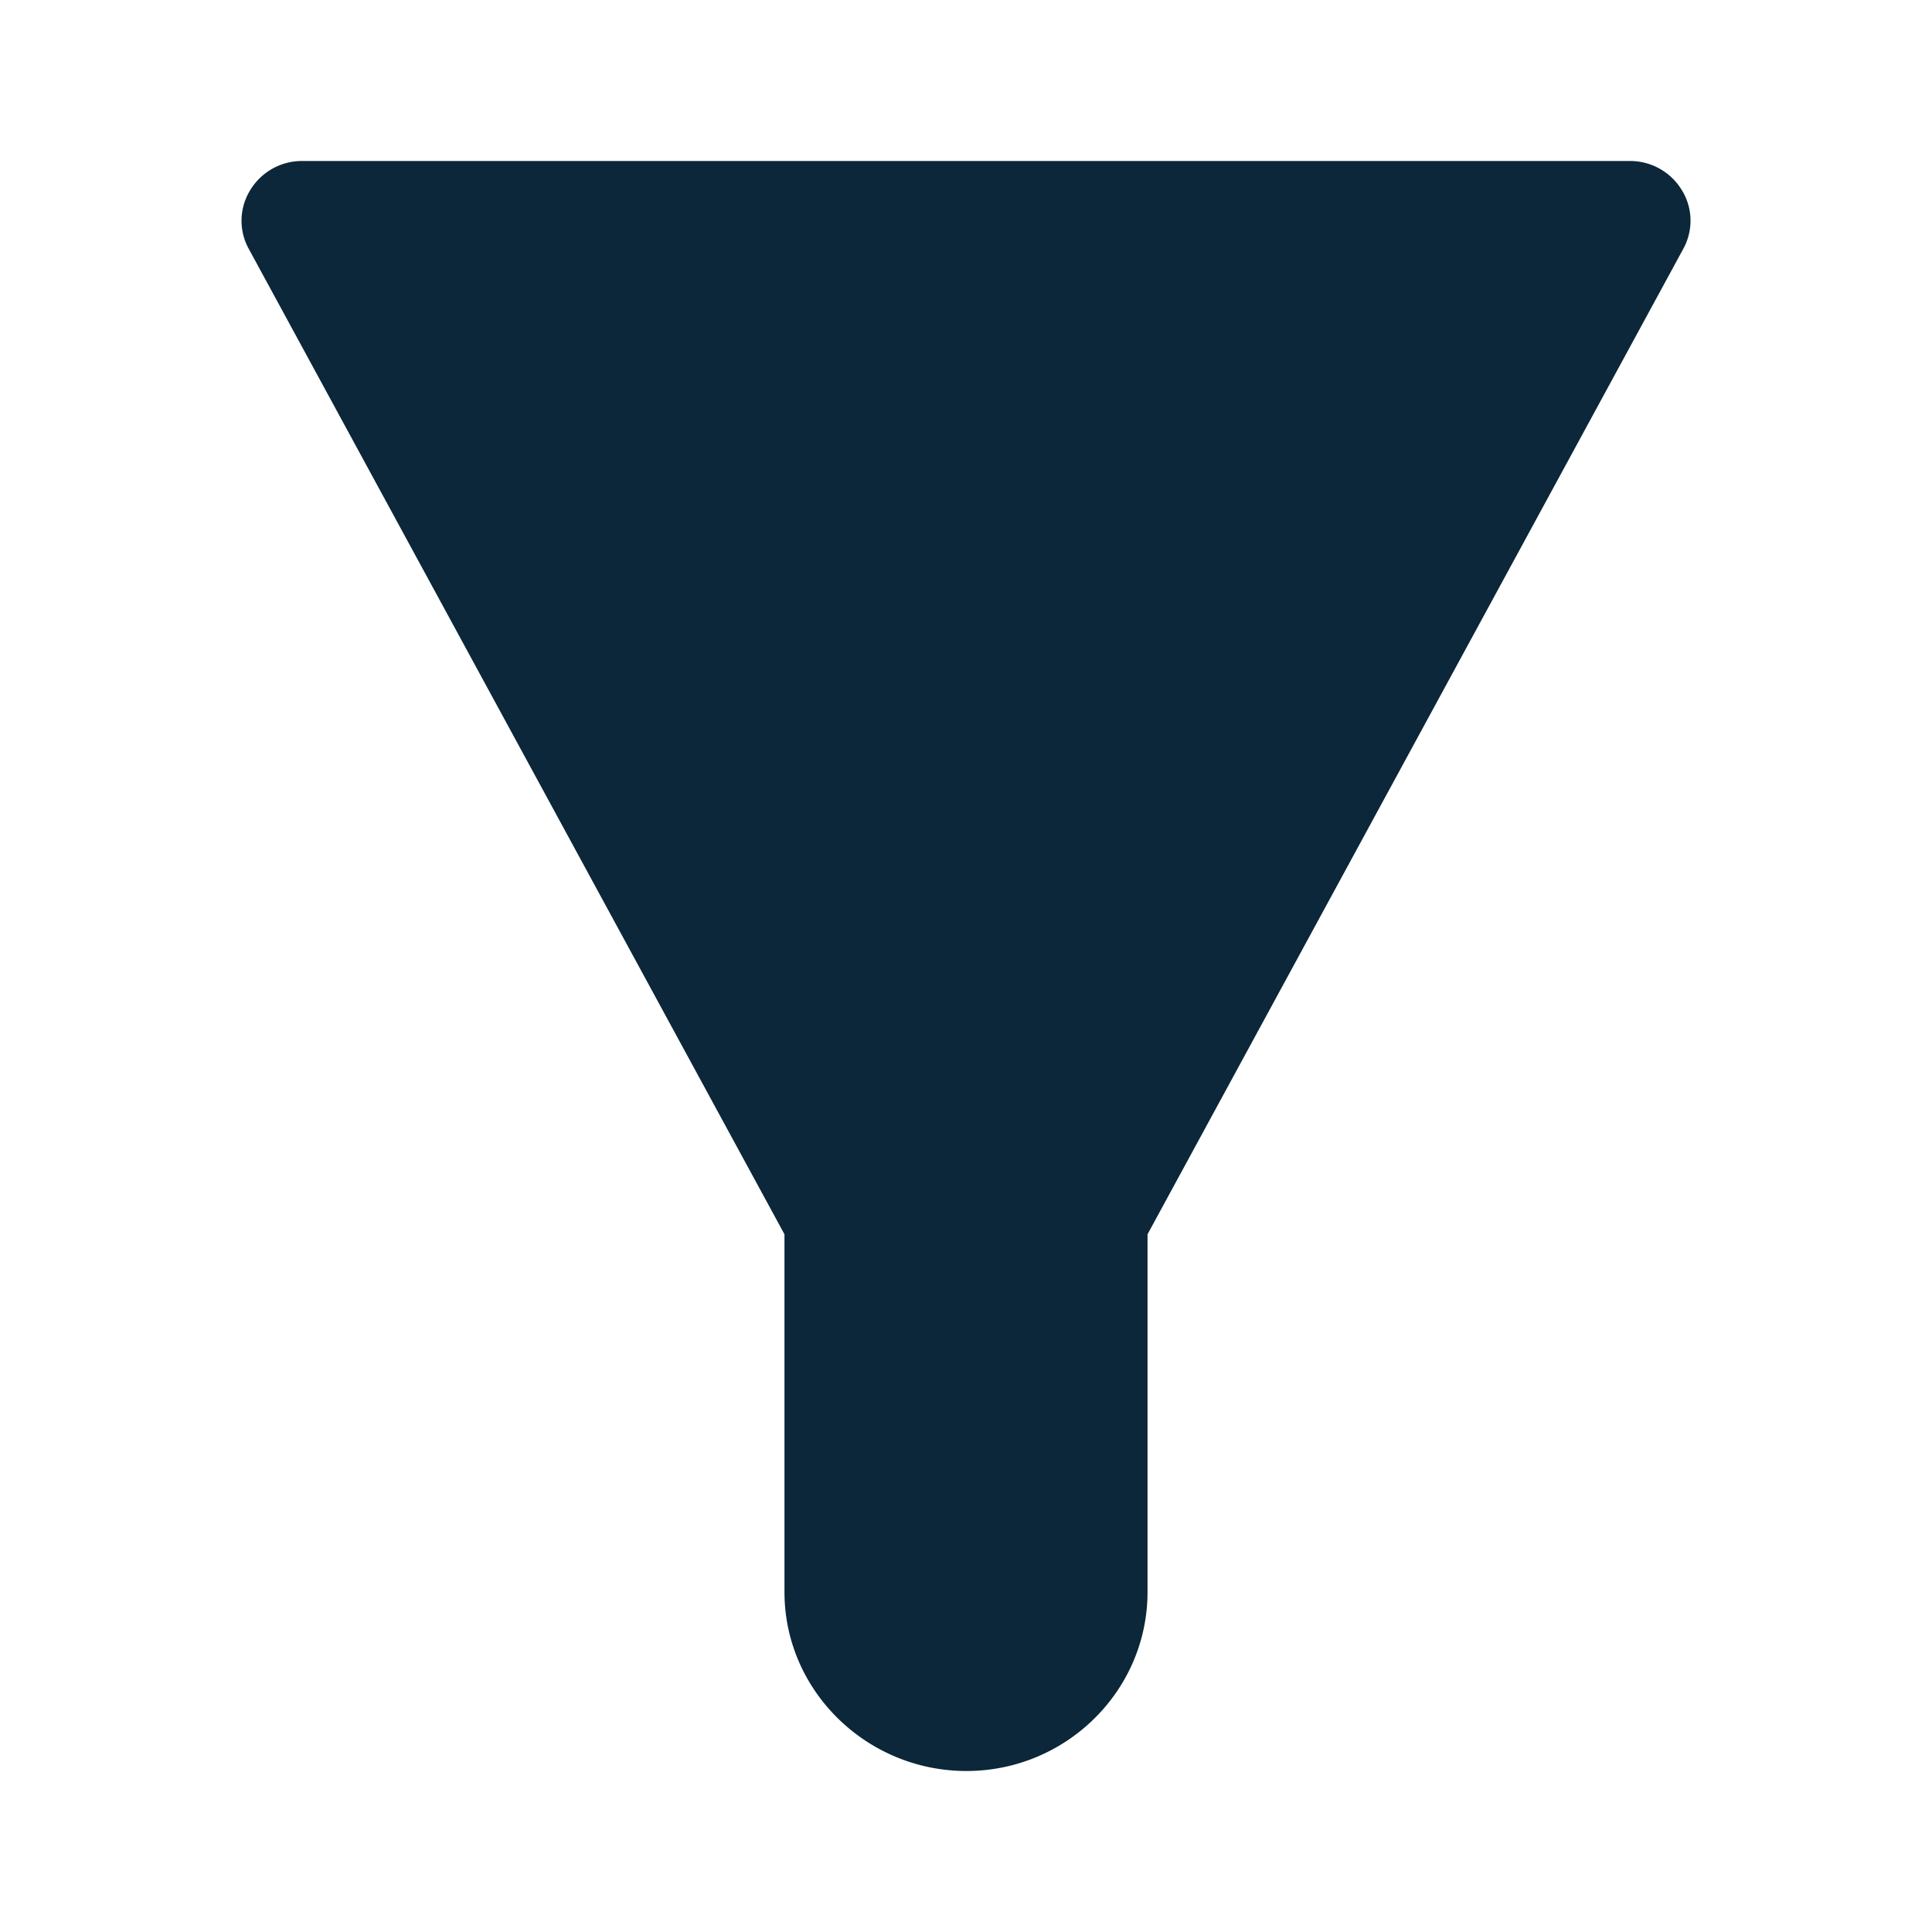 <svg xmlns="http://www.w3.org/2000/svg" width="24" height="24" fill="none"><path fill="#0B2739" d="M14.255 19.776c0 1.228-1.012 2.224-2.25 2.224s-2.26-.996-2.26-2.224v-4.443L3.09 3.091a.723.723 0 0 1 .019-.73A.75.75 0 0 1 3.752 2h16.497a.75.75 0 0 1 .642.36c.14.223.144.503.02.73l-6.656 12.243v4.443Z"/></svg>
